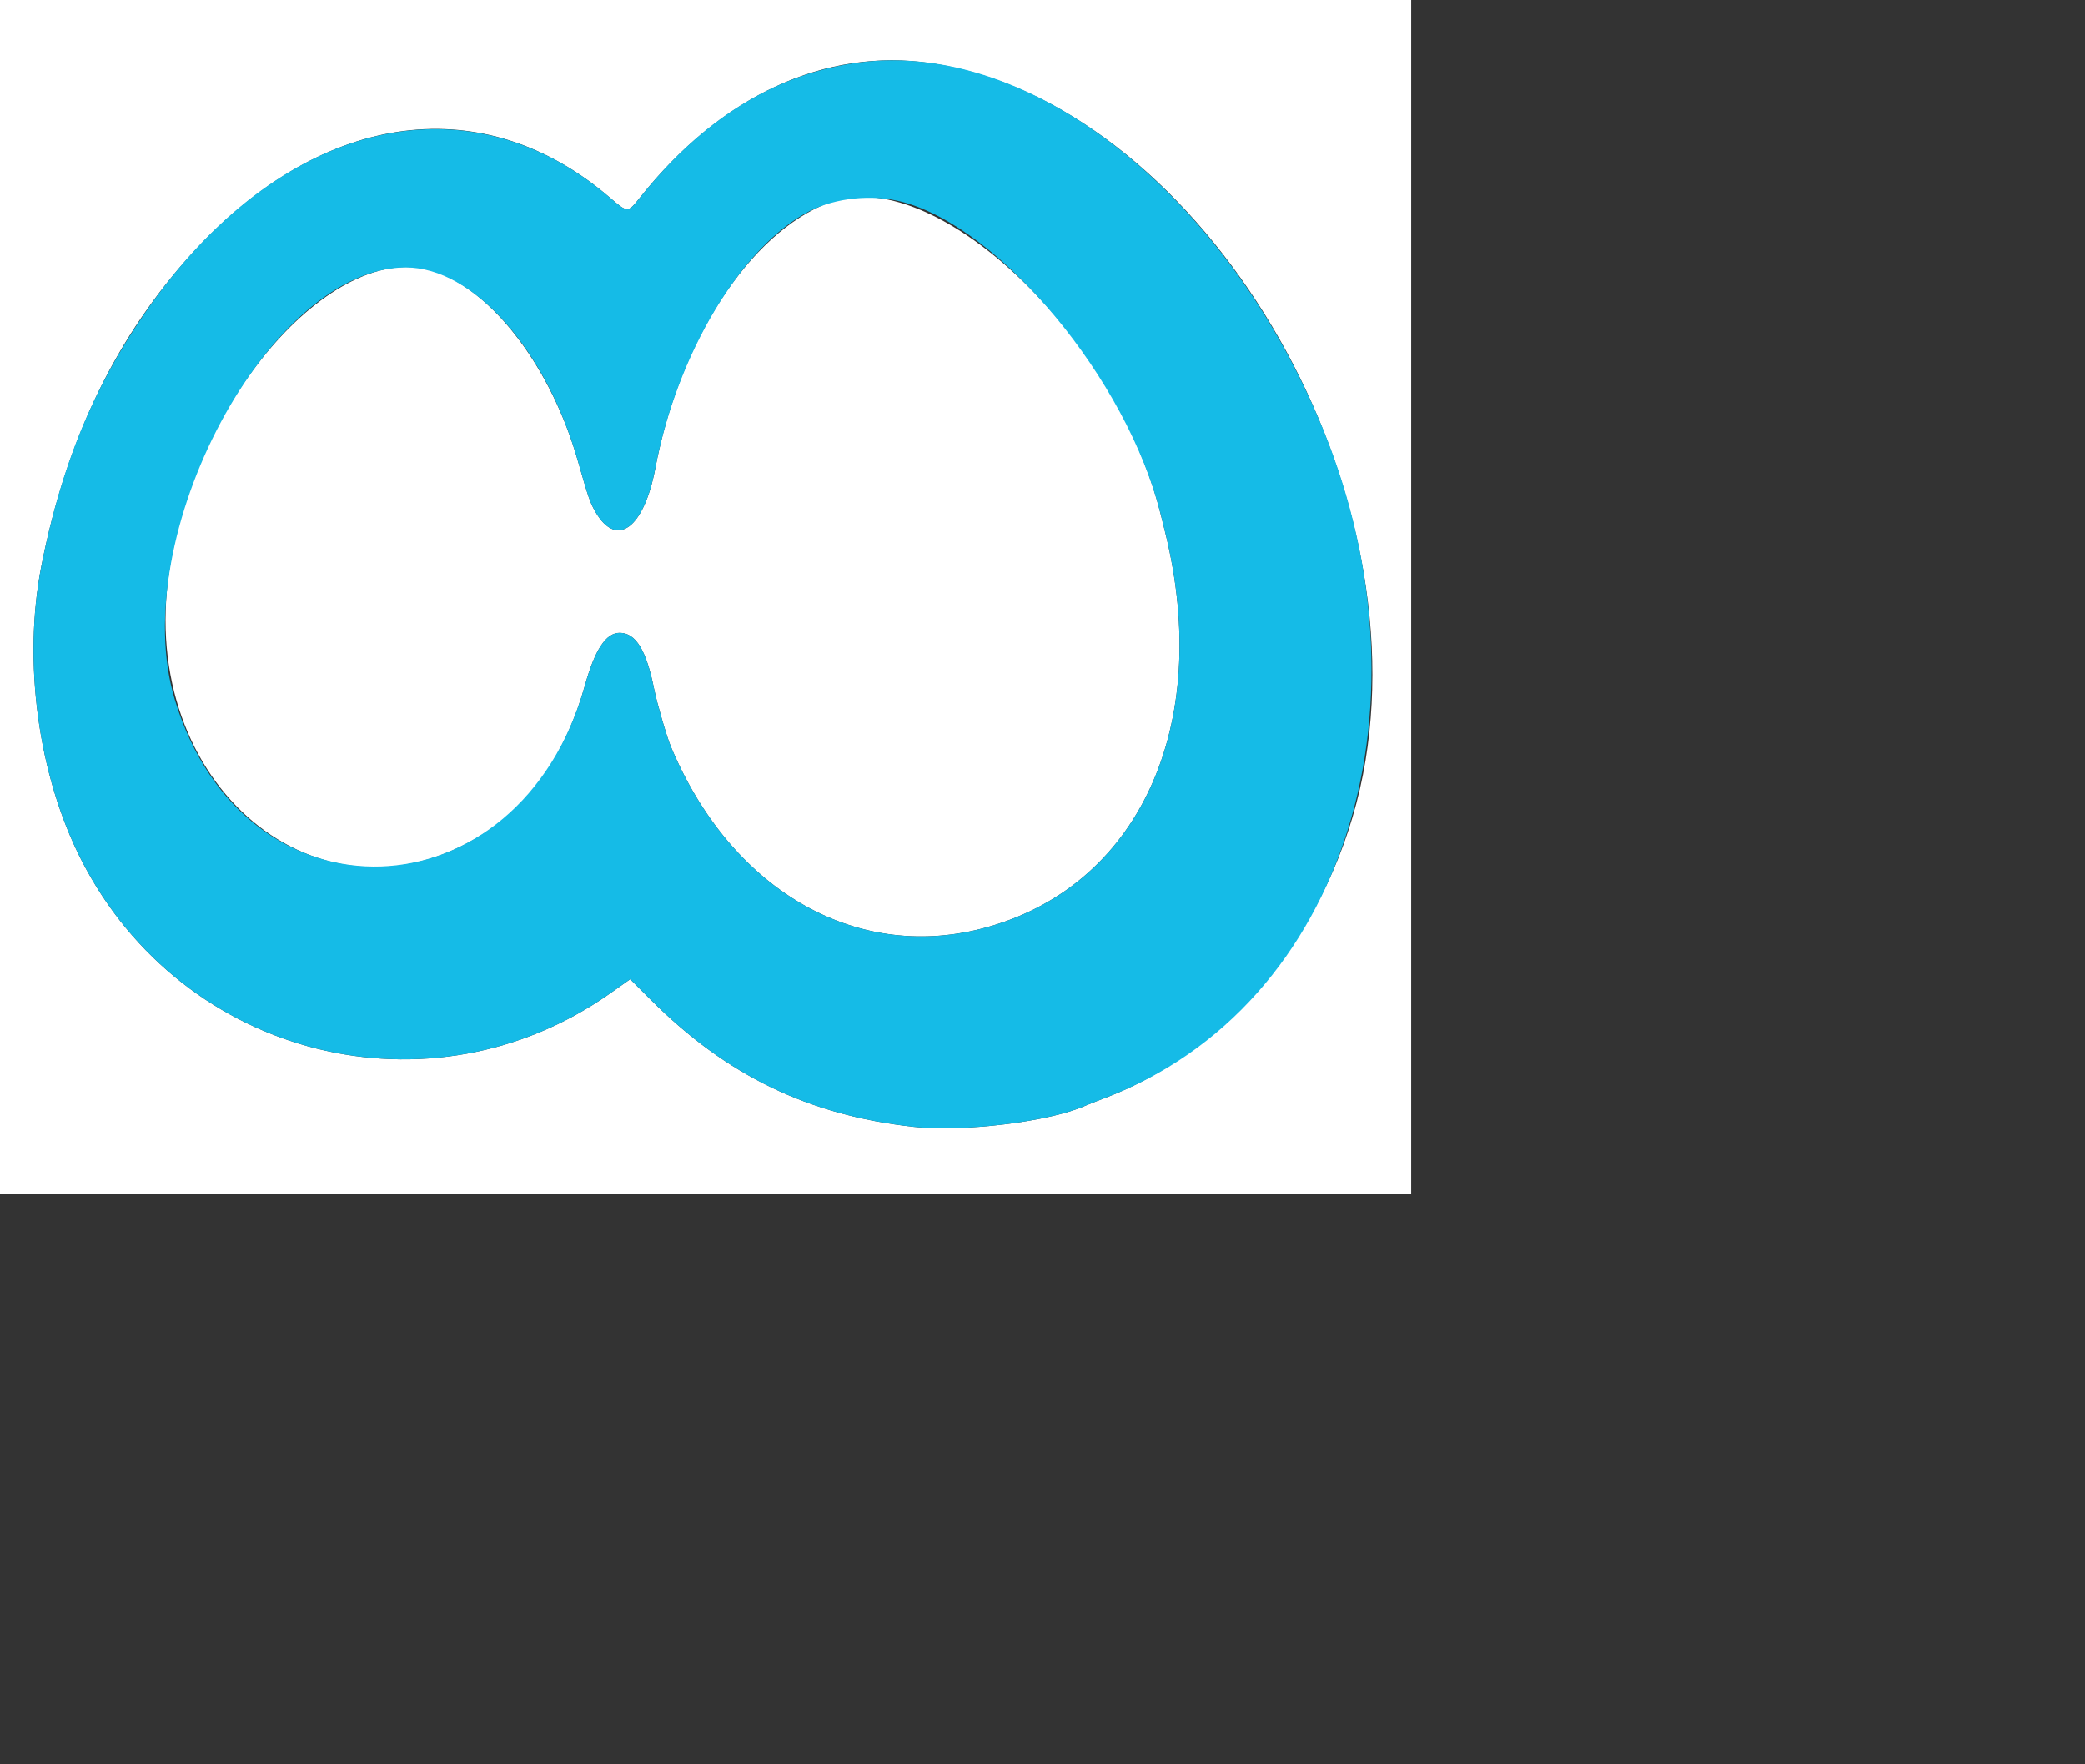 <svg id="svg" version="1.1" width="591" height="500" xmlns="http://www.w3.org/2000/svg" xmlns:xlink="http://www.w3.org/1999/xlink" style="display: block;"><rect width="100%" height="100%" fill="#333333" stroke="none"/><g id="svgg"><path id="path0" d="M0.000 169.205 L 0.000 338.409 200.000 338.409 L 400.000 338.409 400.000 169.205 L 400.000 0.000 200.000 0.000 L 0.000 0.000 0.000 169.205 M263.959 17.916 C 337.724 28.844,401.050 130.522,387.057 215.567 C 379.827 259.510,350.817 297.021,313.029 311.289 C 310.795 312.132,308.359 313.095,307.614 313.428 C 297.512 317.950,272.932 320.959,258.883 319.395 C 229.193 316.089,205.998 304.880,184.575 283.487 L 178.625 277.546 173.069 281.472 C 122.050 317.521,51.831 299.918,23.128 243.884 C 10.802 219.822,6.396 187.517,11.737 160.376 C 18.830 124.338,33.126 94.916,55.124 71.082 C 91.942 31.192,137.277 25.410,172.927 56.057 C 177.933 60.360,177.929 60.360,181.391 56.007 C 204.418 27.056,233.888 13.461,263.959 17.916 M234.856 57.478 C 212.541 66.070,192.577 96.644,185.767 132.657 C 182.540 149.724,174.848 155.445,168.862 145.231 C 167.264 142.505,166.825 141.239,163.794 130.626 C 156.388 104.696,140.277 83.159,123.772 77.126 C 95.802 66.903,55.654 111.750,48.006 161.760 C 38.741 222.338,90.634 265.783,137.056 236.313 C 150.605 227.712,160.469 213.278,165.802 194.247 C 168.662 184.045,171.791 179.342,175.699 179.372 C 180.217 179.407,183.212 184.310,185.405 195.262 C 186.188 199.172,188.955 208.705,190.120 211.506 C 206.903 251.843,242.007 272.463,278.173 263.230 C 322.547 251.901,343.869 205.953,330.285 150.931 C 329.963 149.628,329.366 147.234,328.959 145.612 C 316.082 94.370,264.503 46.063,234.856 57.478 " stroke="none" fill="#ffffff" fill-rule="evenodd"></path><path id="path1" d="M241.963 17.923 C 219.031 21.415,198.774 34.152,181.391 56.007 C 177.929 60.360,177.933 60.360,172.927 56.057 C 132.116 20.973,78.578 34.232,41.072 88.710 C 26.284 110.190,17.290 132.163,11.737 160.376 C 6.396 187.517,10.802 219.822,23.128 243.884 C 51.831 299.918,122.050 317.521,173.069 281.472 L 178.625 277.546 184.575 283.487 C 205.998 304.880,229.193 316.089,258.883 319.395 C 272.932 320.959,297.512 317.950,307.614 313.428 C 308.359 313.095,310.795 312.132,313.029 311.289 C 381.551 285.417,408.555 198.472,373.239 117.428 C 344.811 52.190,289.958 10.613,241.963 17.923 M255.635 57.197 C 283.679 64.496,319.398 107.566,328.959 145.612 C 329.366 147.234,329.963 149.628,330.285 150.931 C 343.869 205.953,322.547 251.901,278.173 263.230 C 242.007 272.463,206.903 251.843,190.120 211.506 C 188.955 208.705,186.188 199.172,185.405 195.262 C 183.212 184.310,180.217 179.407,175.699 179.372 C 171.791 179.342,168.662 184.045,165.802 194.247 C 147.189 260.660,69.247 263.383,49.558 198.308 C 35.592 152.146,76.381 75.804,115.011 75.804 C 134.107 75.804,154.768 99.023,163.794 130.626 C 166.825 141.239,167.264 142.505,168.862 145.231 C 174.848 155.445,182.540 149.724,185.767 132.657 C 191.888 100.289,210.216 69.742,229.442 59.867 C 236.865 56.054,247.196 55.001,255.635 57.197 " stroke="none" fill="#15bbe7" fill-rule="evenodd"></path></g></svg>